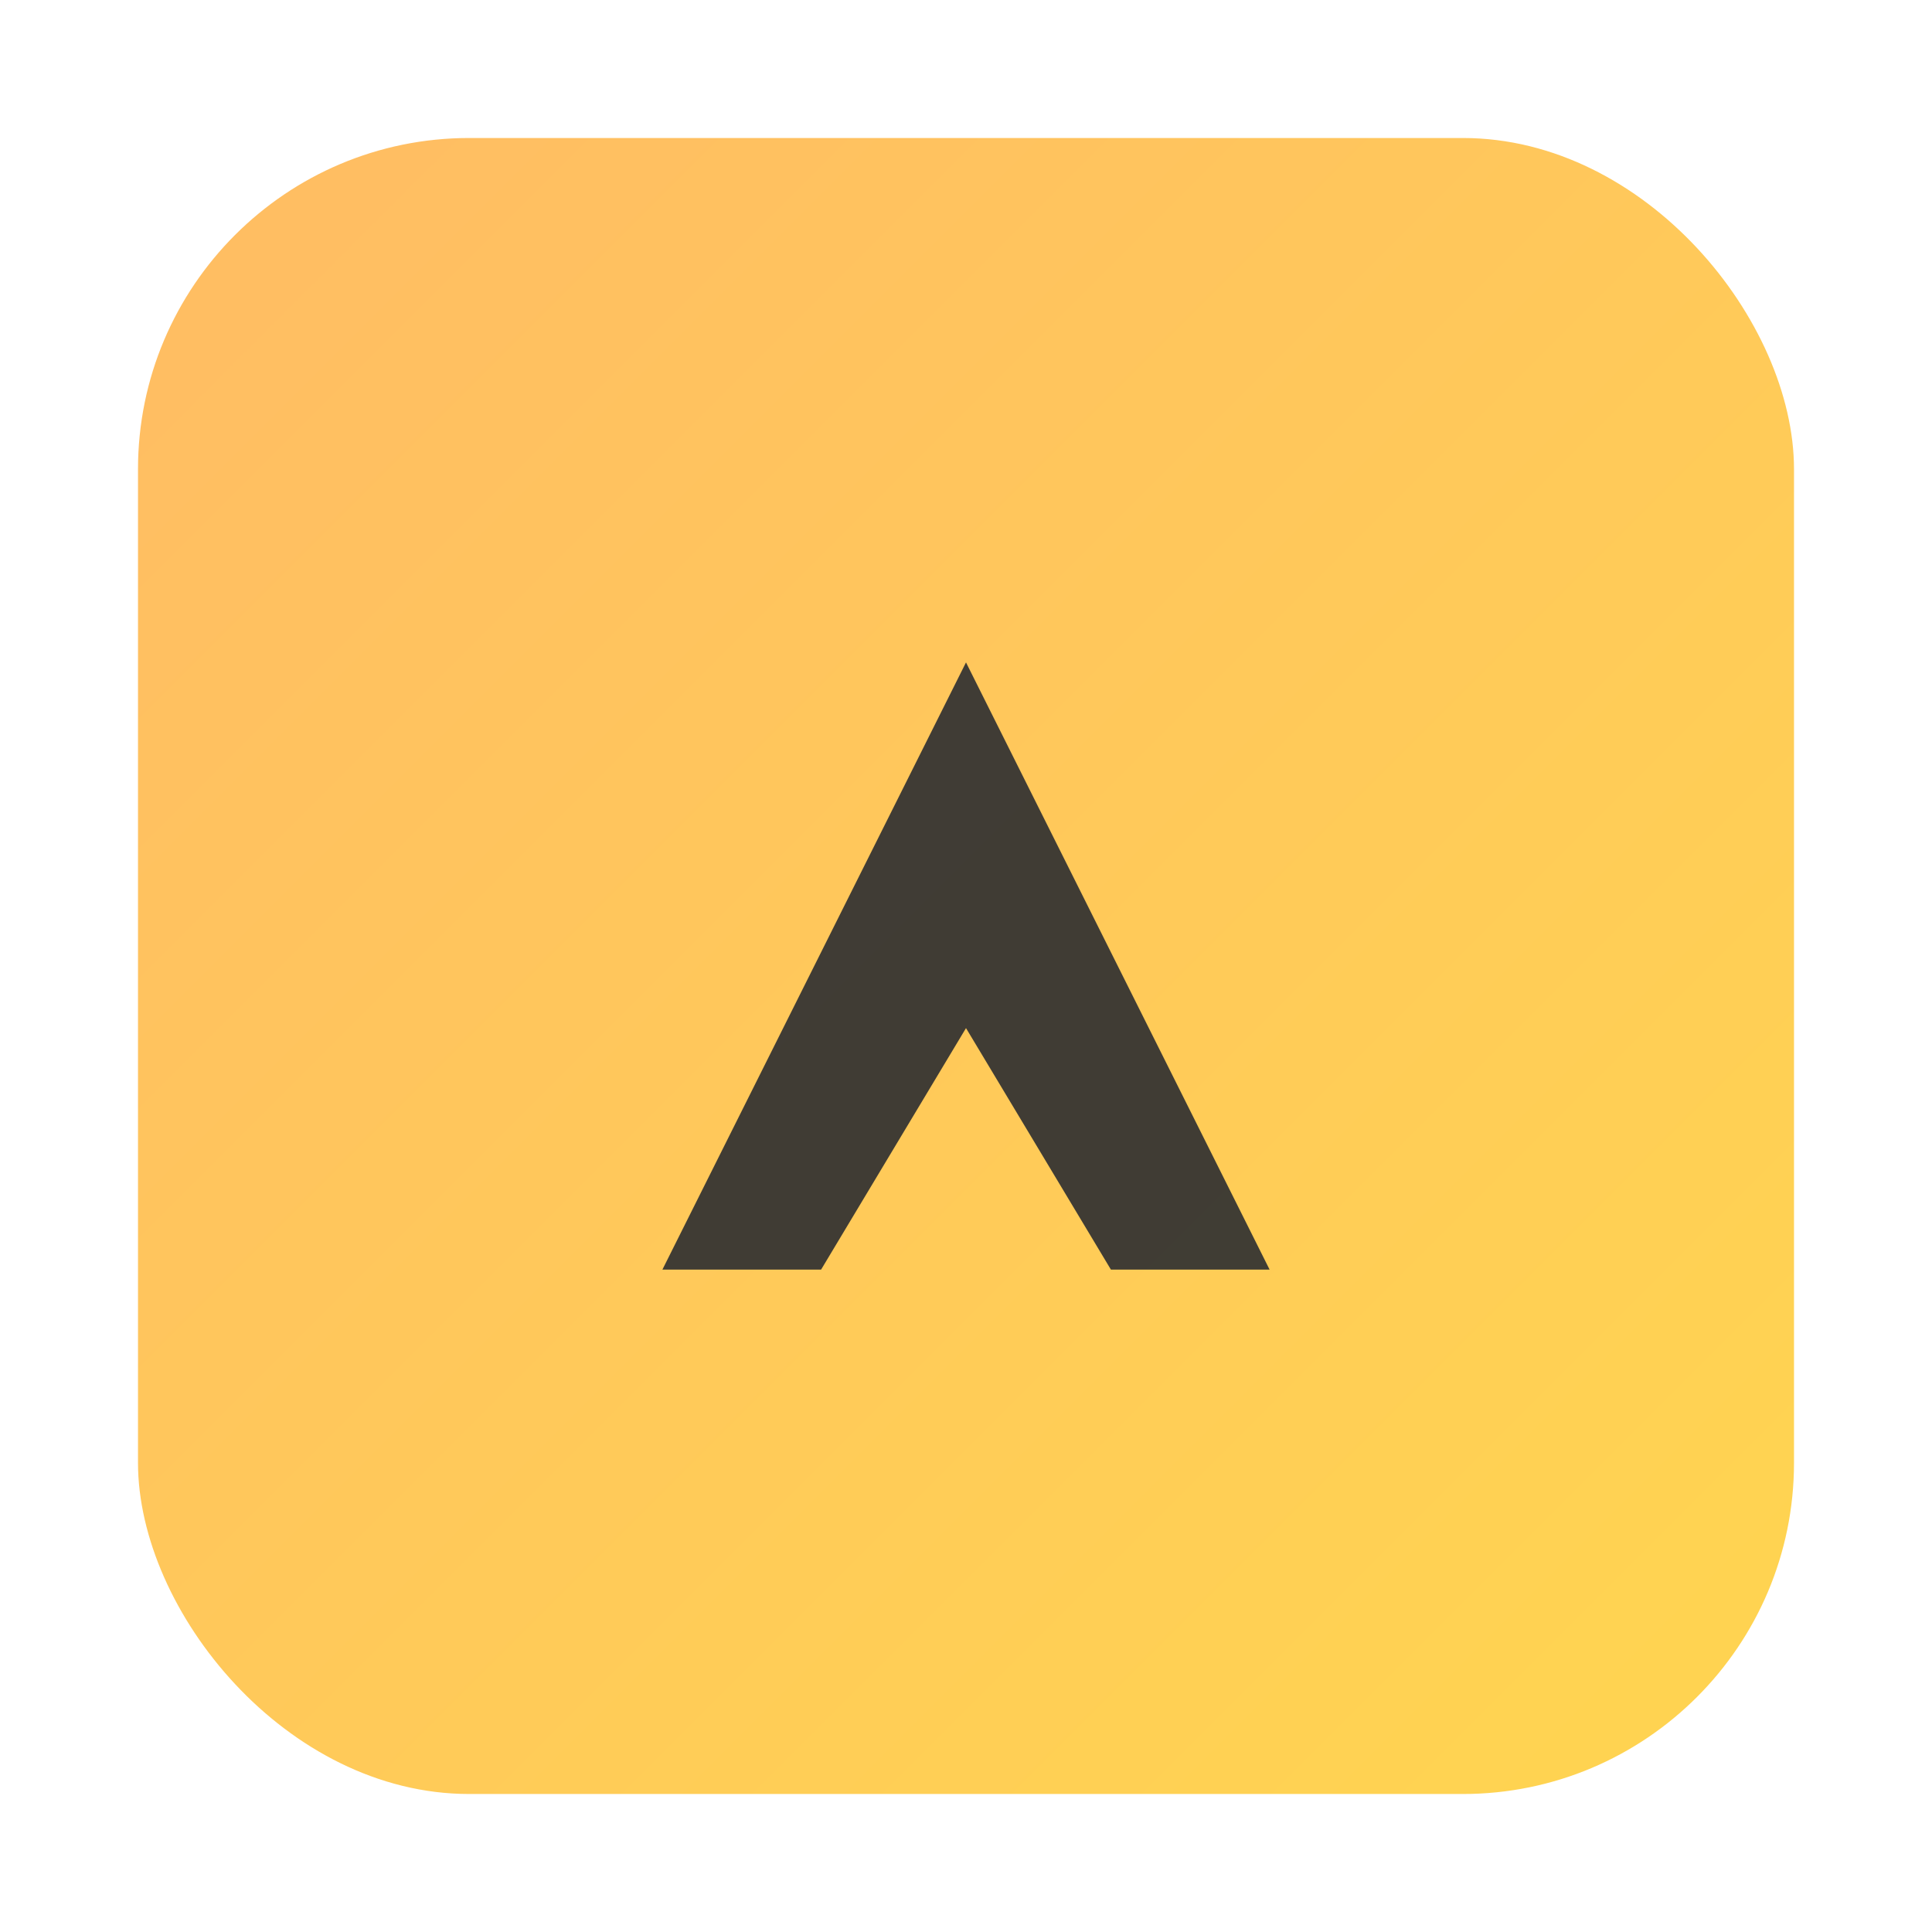 <svg width="140" height="140" viewBox="0 0 140 140" fill="none" xmlns="http://www.w3.org/2000/svg">
  <defs>
    <linearGradient id="grad" x1="20" y1="20" x2="120" y2="120" gradientUnits="userSpaceOnUse">
      <stop stop-color="#FFB347"/>
      <stop offset="1" stop-color="#FFCC33"/>
    </linearGradient>
  </defs>
  <rect x="10" y="10" width="120" height="120" rx="24" fill="url(#grad)" opacity="0.85"/>
  <path d="M48 92L70 48L92 92H80.5L70 74.5L59.5 92H48Z" fill="#1F242E" opacity="0.85"/>
</svg>
